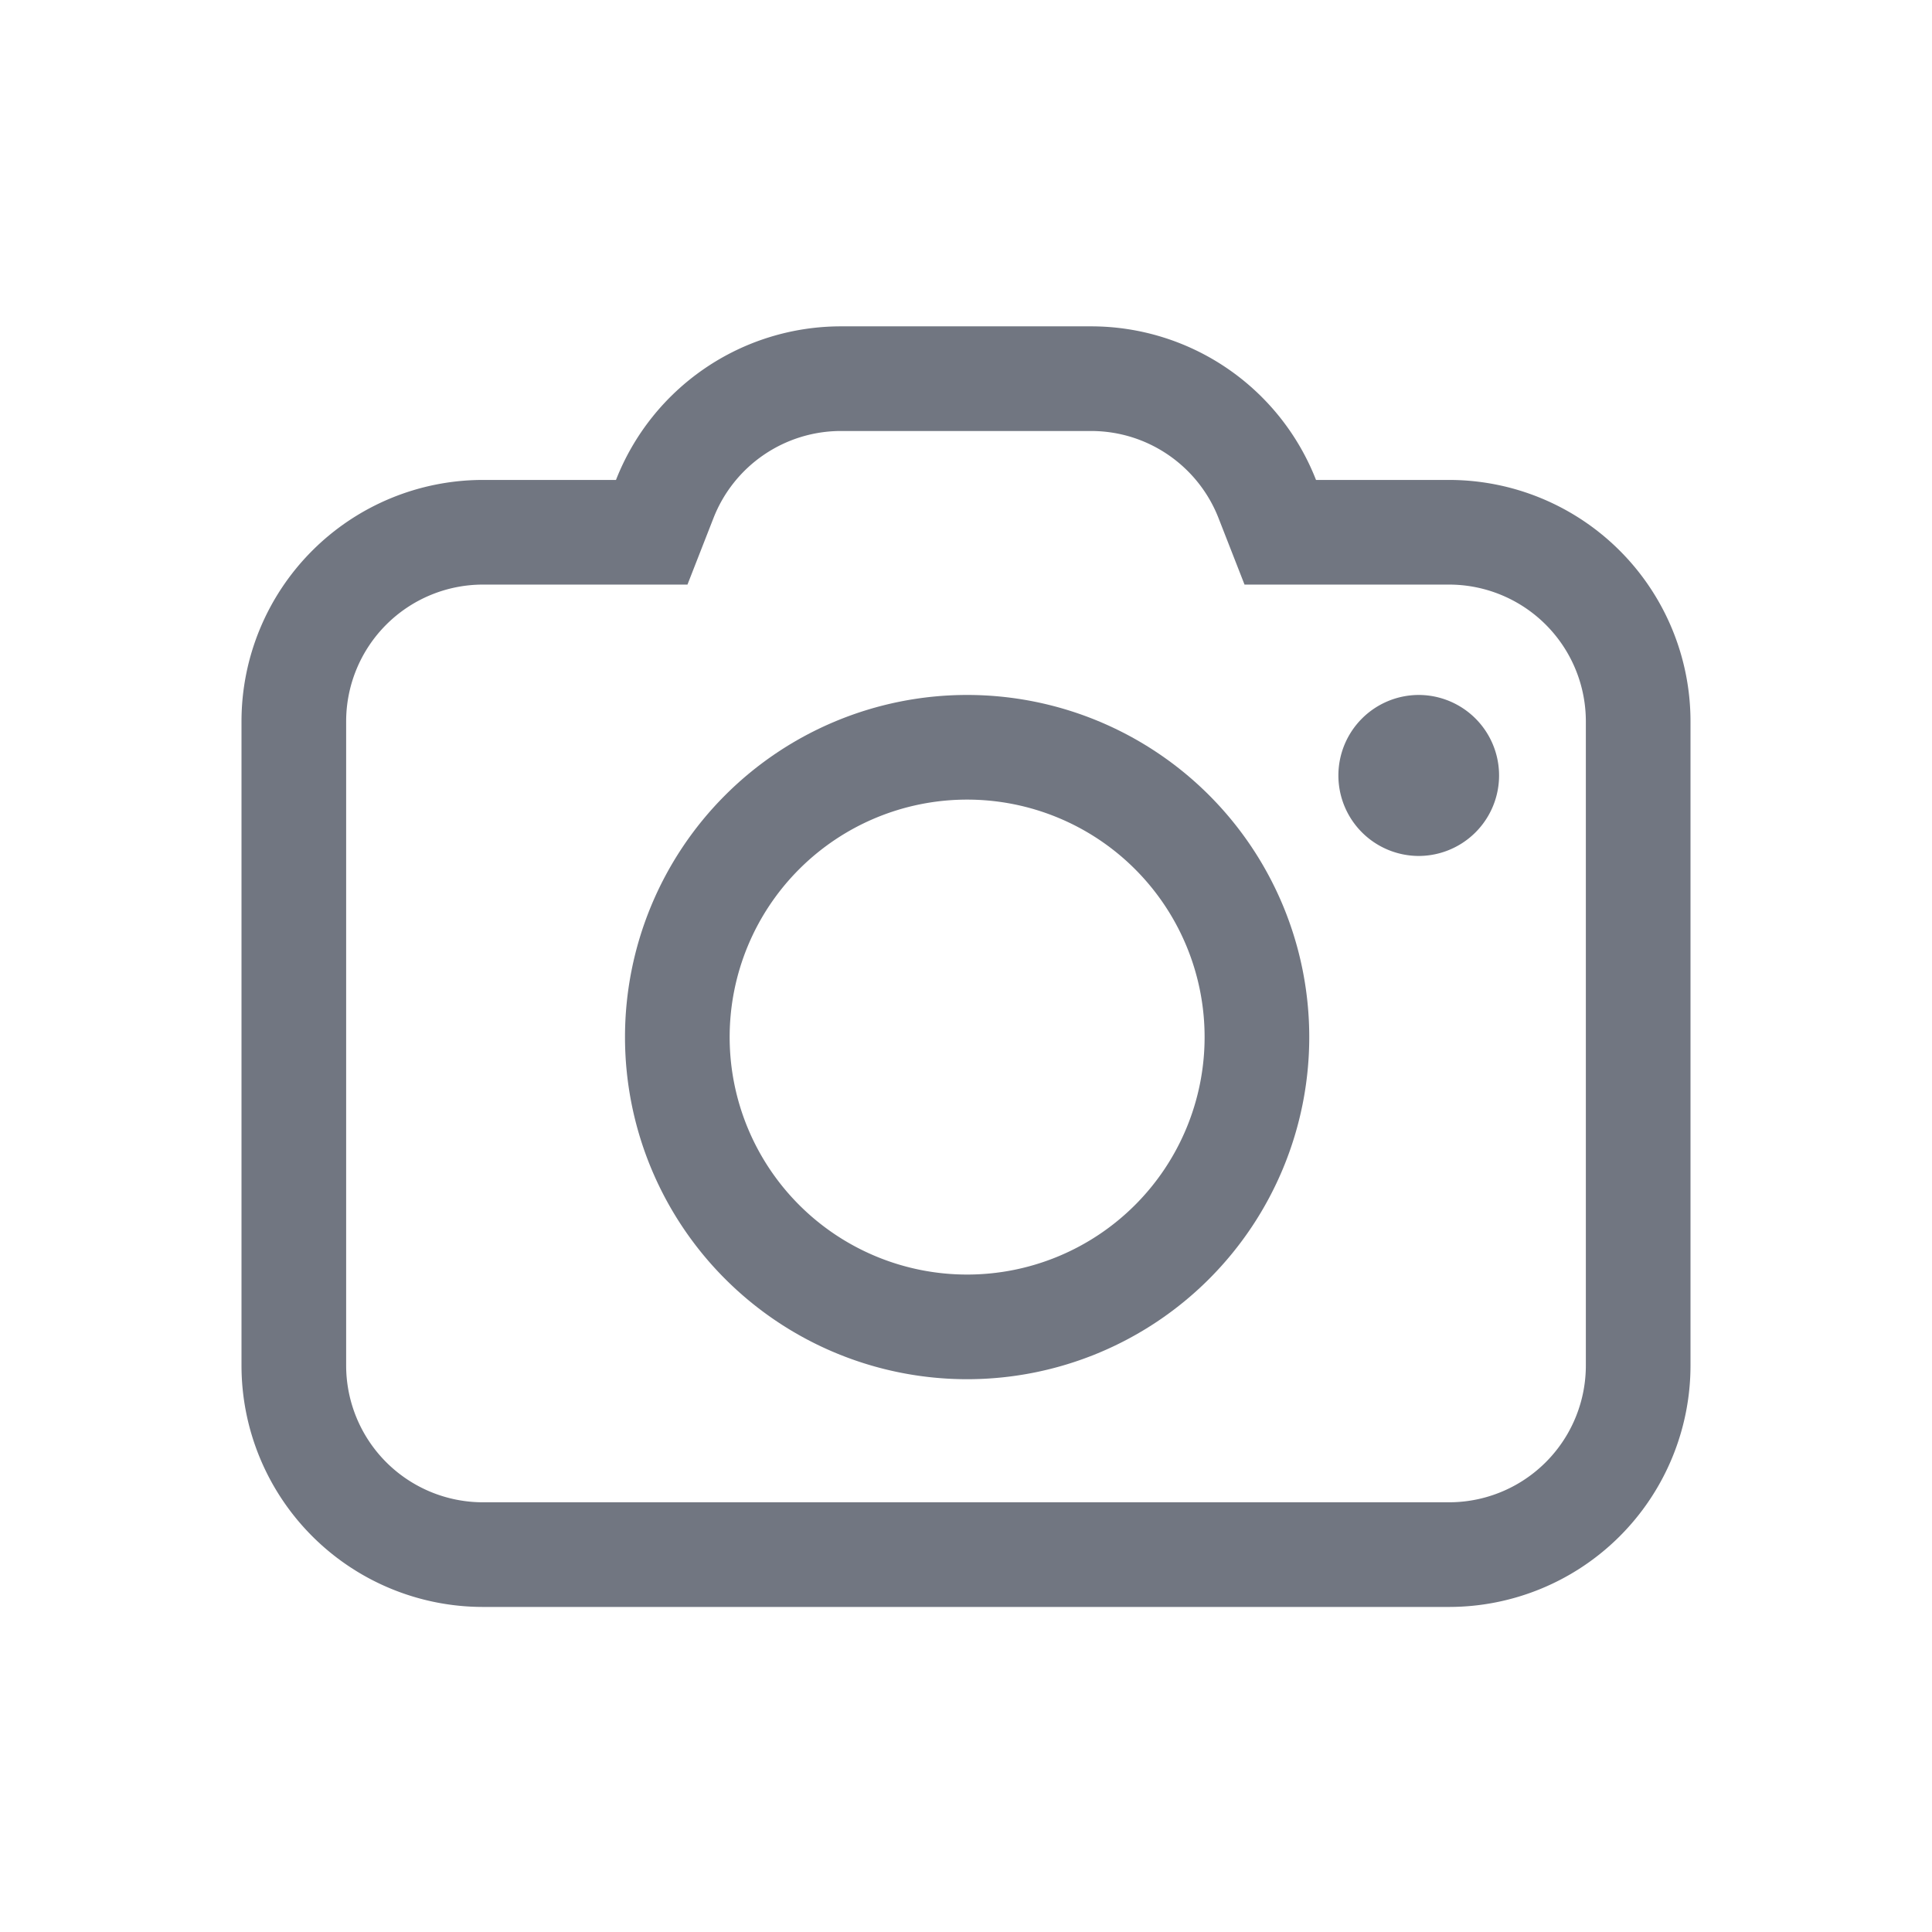 <svg xmlns="http://www.w3.org/2000/svg" fill="none" viewBox="0 0 24 24" focusable="false"><path fill="#717681" fill-rule="evenodd" d="M12.014 17.133a4.25 4.25 0 1 0 0-8.5 4.25 4.25 0 0 0 0 8.5Zm0-1.3a2.95 2.95 0 1 0 0-5.9 2.95 2.95 0 0 0 0 5.9Z" clip-rule="evenodd"/><path fill="#717681" d="M16.626 9.633a1 1 0 0 1 .996-1 1 1 0 0 1 0 2 1 1 0 0 1-.996-1Z"/><path fill="#717681" fill-rule="evenodd" d="M6 5.962h1.652a3.001 3.001 0 0 1 2.796-1.908h3.104a3 3 0 0 1 2.796 1.908H18a3 3 0 0 1 3 3v8a3 3 0 0 1-3 3H6a3 3 0 0 1-3-3v-8a3 3 0 0 1 3-3Zm9.137.474.323.826H18a1.7 1.7 0 0 1 1.7 1.7v8a1.7 1.7 0 0 1-1.7 1.7H6a1.7 1.7 0 0 1-1.7-1.7v-8a1.7 1.7 0 0 1 1.7-1.7h2.54l.323-.826a1.701 1.701 0 0 1 1.585-1.082h3.104c.719 0 1.337.446 1.585 1.082Z" clip-rule="evenodd"/></svg>